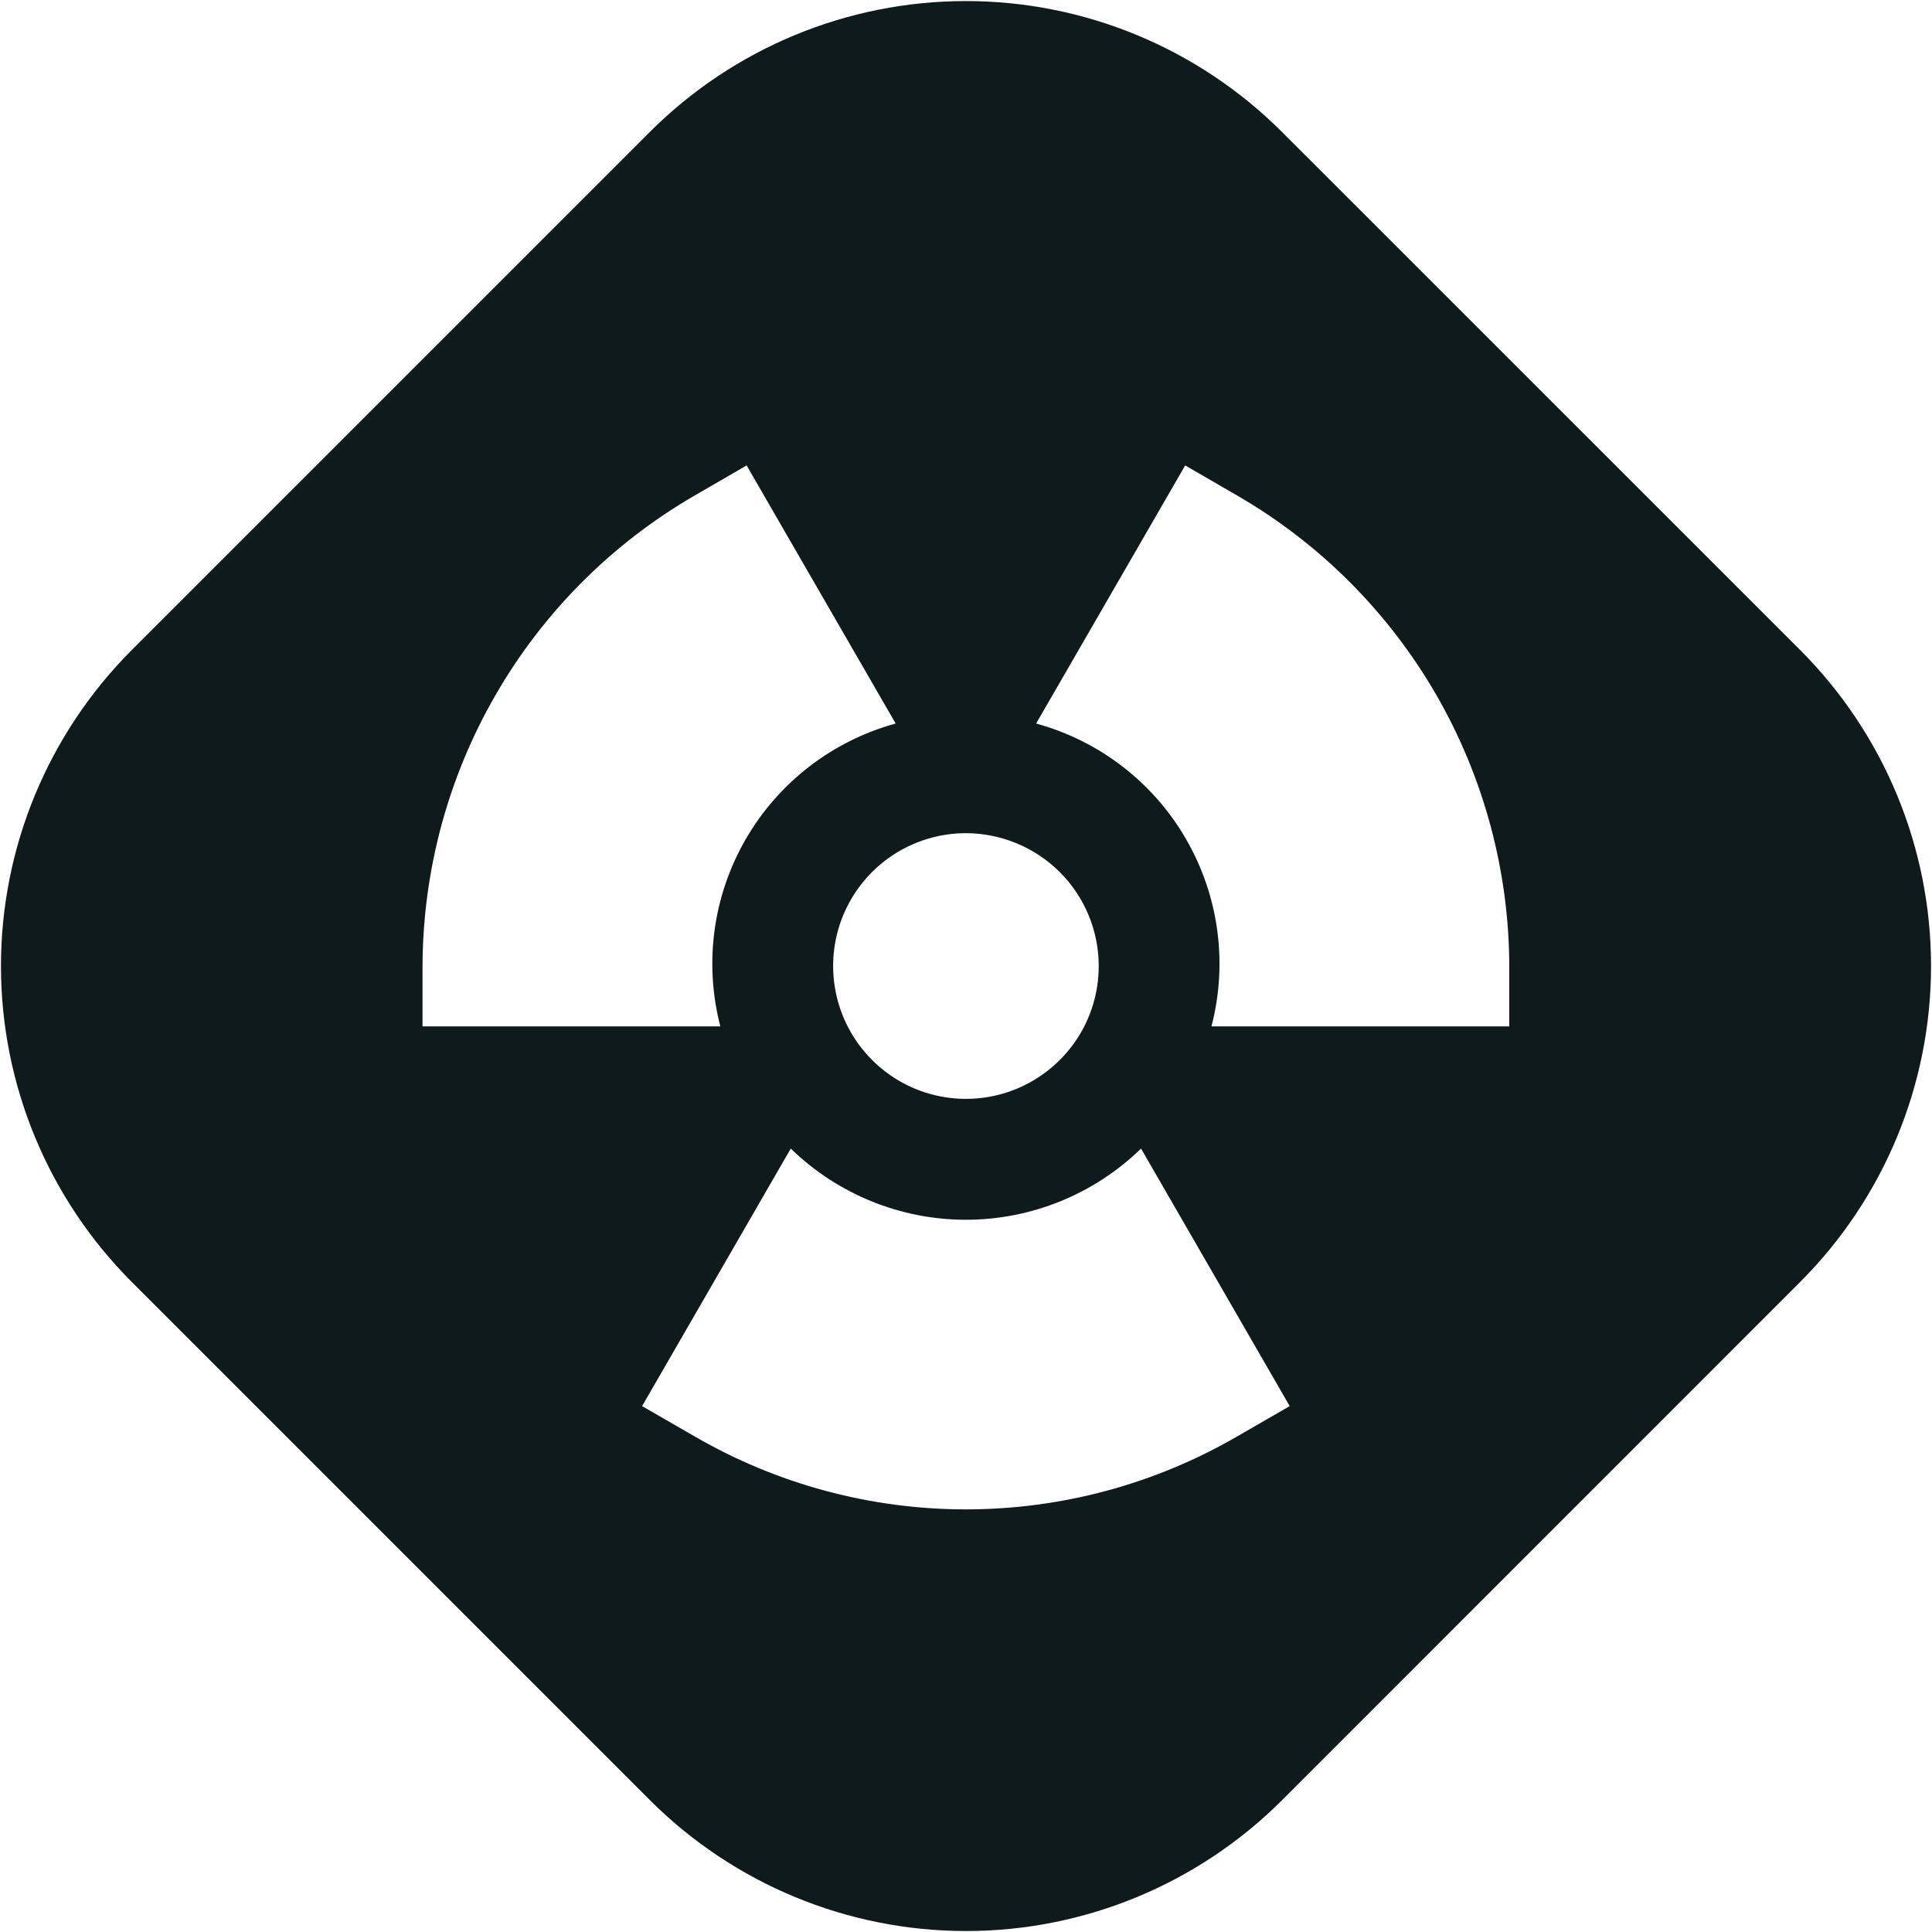 <svg width="20" height="20" viewBox="0 0 20 20" fill="none" xmlns="http://www.w3.org/2000/svg">
<path d="M18.635 6.729L13.27 1.365C12.402 0.498 11.226 0.011 9.999 0.011C8.772 0.011 7.596 0.498 6.728 1.365L1.364 6.729C0.497 7.597 0.01 8.773 0.01 10C0.01 11.227 0.497 12.403 1.364 13.271L6.729 18.636C7.597 19.503 8.774 19.99 10 19.99C11.227 19.99 12.403 19.503 13.271 18.636L18.635 13.271C19.503 12.403 19.99 11.227 19.99 10C19.99 8.773 19.503 7.597 18.635 6.729ZM11.374 10C11.374 10.272 11.294 10.538 11.143 10.764C10.991 10.99 10.777 11.166 10.525 11.271C10.274 11.375 9.998 11.402 9.731 11.349C9.464 11.296 9.219 11.165 9.027 10.972C8.835 10.78 8.704 10.535 8.651 10.268C8.598 10.002 8.625 9.725 8.729 9.474C8.833 9.223 9.009 9.008 9.235 8.857C9.461 8.706 9.727 8.625 9.999 8.625C10.364 8.626 10.713 8.771 10.971 9.028C11.229 9.286 11.374 9.636 11.374 10ZM4.374 10C4.377 9.014 4.638 8.045 5.132 7.191C5.625 6.337 6.334 5.627 7.187 5.132L7.729 4.818L9.272 7.49C8.618 7.669 8.061 8.098 7.721 8.685C7.381 9.272 7.286 9.969 7.457 10.625H4.374V10ZM12.81 14.868C11.956 15.364 10.986 15.625 9.999 15.625C9.012 15.625 8.042 15.364 7.188 14.868L6.647 14.556L8.186 11.89C8.672 12.362 9.322 12.627 9.999 12.627C10.676 12.627 11.327 12.362 11.812 11.89L13.351 14.556L12.81 14.868ZM15.624 10.625H12.541C12.712 9.969 12.617 9.272 12.277 8.685C11.938 8.098 11.38 7.669 10.726 7.49L12.269 4.818L12.811 5.132C13.665 5.627 14.373 6.337 14.867 7.191C15.36 8.045 15.621 9.014 15.624 10V10.625Z" fill="#0F1A1C"/>
</svg>
